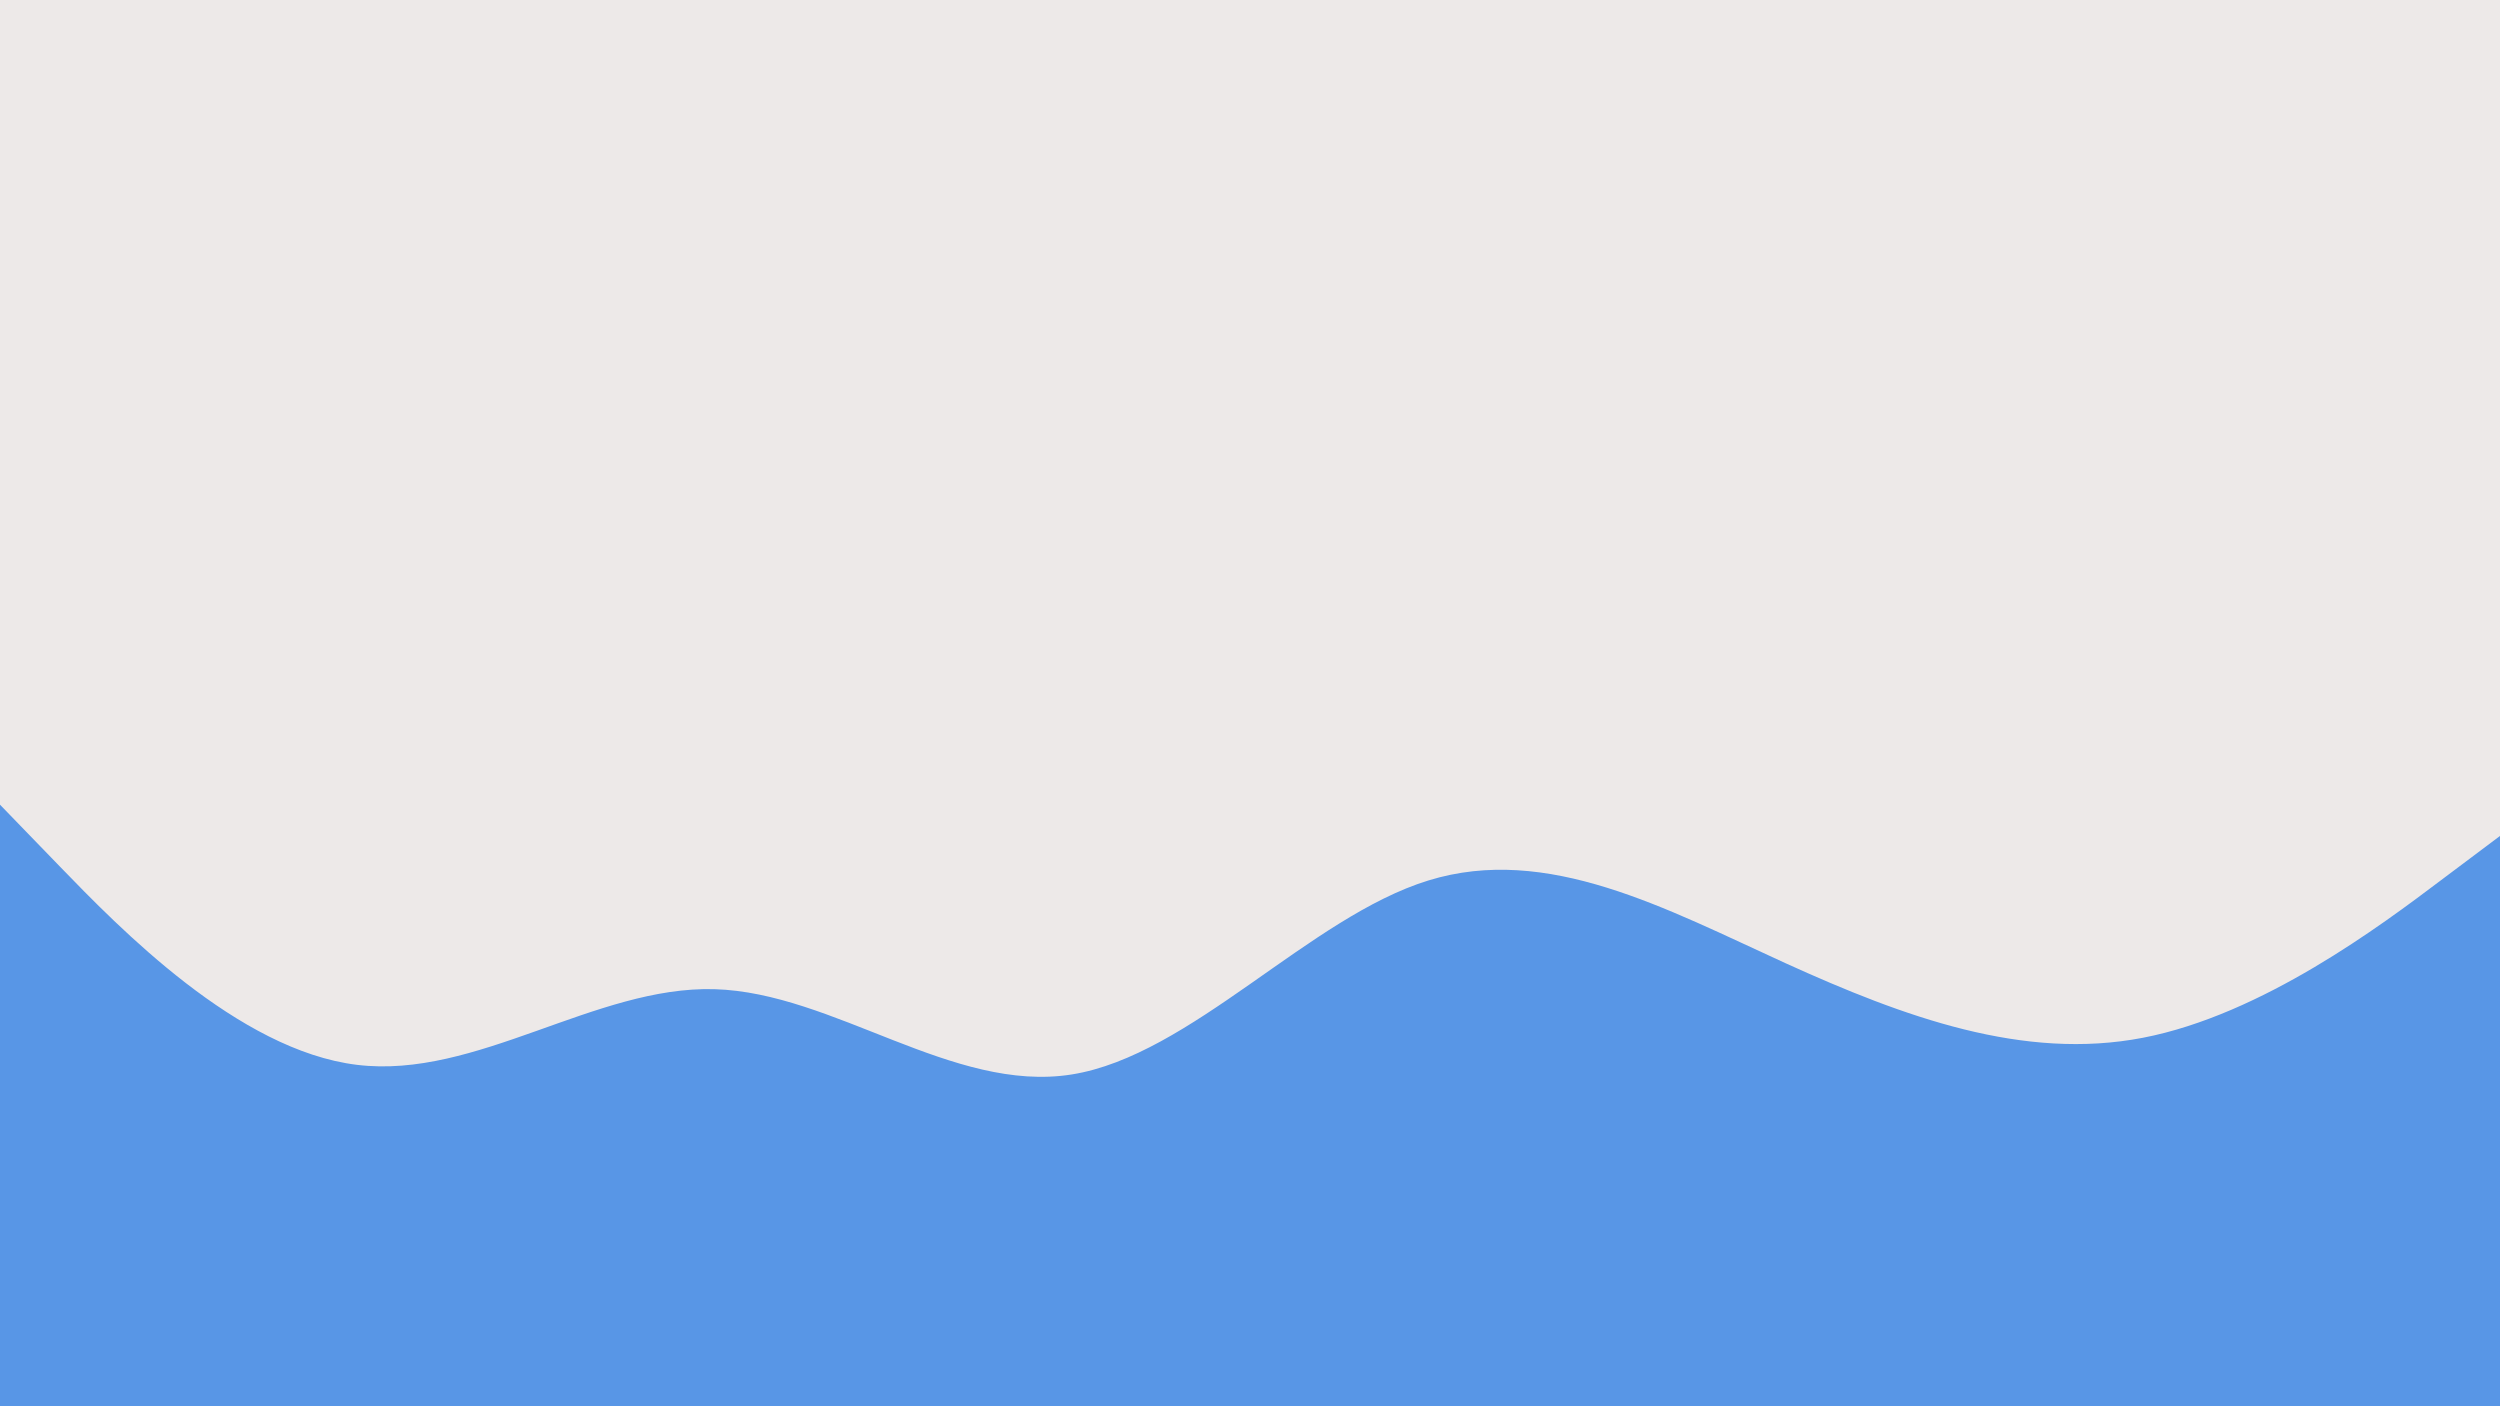 <svg id="visual" viewBox="0 0 1920 1080" width="1920" height="1080" xmlns="http://www.w3.org/2000/svg" xmlns:xlink="http://www.w3.org/1999/xlink" version="1.1"><rect x="0" y="0" width="1920" height="1080" fill="#ede9e8"></rect><path d="M0 618L45.7 665.2C91.3 712.3 182.7 806.7 274.2 817.8C365.7 829 457.3 757 548.8 759.7C640.3 762.3 731.7 839.7 823 825.2C914.3 810.7 1005.7 704.3 1097 676.2C1188.3 648 1279.7 698 1371.2 739.7C1462.7 781.3 1554.3 814.7 1645.8 797C1737.3 779.3 1828.7 710.7 1874.3 676.3L1920 642L1920 1081L1874.3 1081C1828.7 1081 1737.3 1081 1645.8 1081C1554.3 1081 1462.7 1081 1371.2 1081C1279.7 1081 1188.3 1081 1097 1081C1005.7 1081 914.3 1081 823 1081C731.7 1081 640.3 1081 548.8 1081C457.3 1081 365.7 1081 274.2 1081C182.7 1081 91.3 1081 45.7 1081L0 1081Z" fill="#5896e6" stroke-linecap="round" stroke-linejoin="miter"></path></svg>